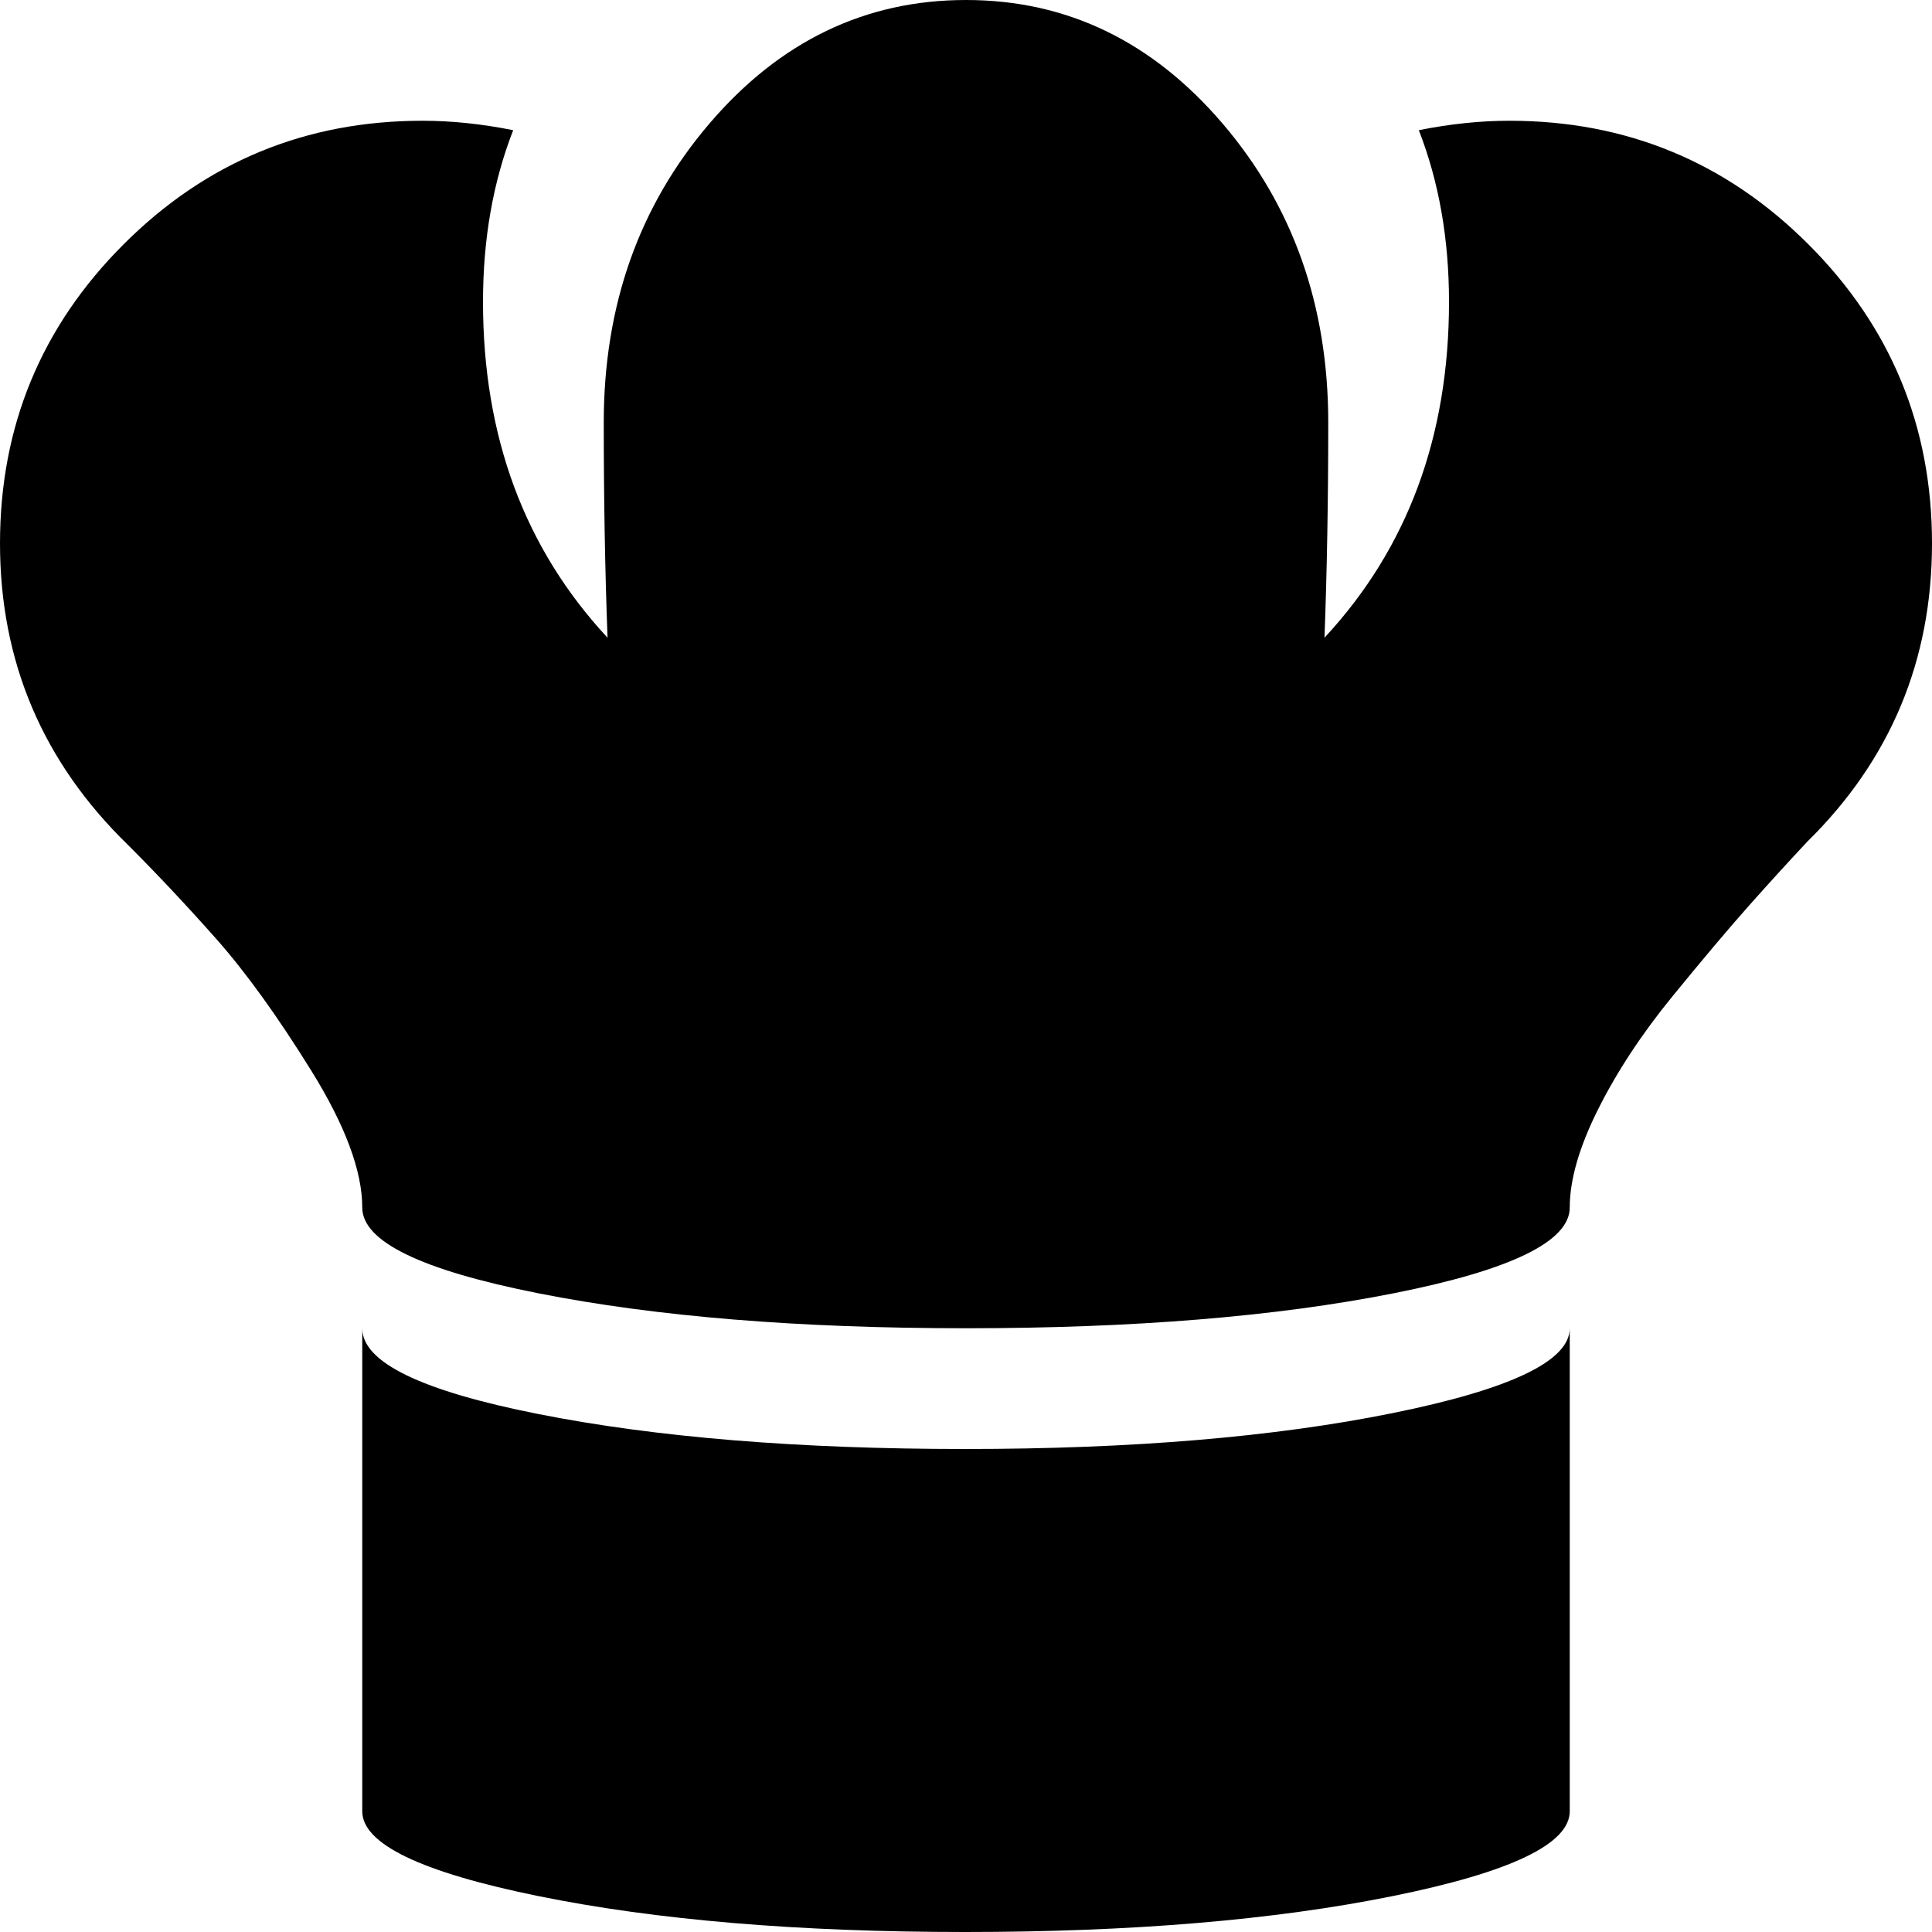 <?xml version="1.0" encoding="utf-8"?> <!-- Generator: IcoMoon.io --> <!DOCTYPE svg PUBLIC "-//W3C//DTD SVG 1.1//EN" "http://www.w3.org/Graphics/SVG/1.1/DTD/svg11.dtd"> <svg width="512" height="512" viewBox="0 0 512 512" xmlns="http://www.w3.org/2000/svg" xmlns:xlink="http://www.w3.org/1999/xlink" fill="#000000"><path d="M 479.00,223.00q-7.50,8.00 -15.50,17.00t-20.25,24.00t-19.75,30.00t-7.50,26.00q0.00,13.50 -46.75,22.75t-113.25,9.25t-113.25-9.25t-46.75-22.75q0.00-14.50 -13.50-36.25t-25.25-35.00t-23.25-24.75q-34.00-33.00 -34.00-80.00q0.00-46.50 32.75-79.25t 79.25-32.75q 11.50,0.00 24.00,2.50q-8.00,20.50 -8.00,45.50q0.00,53.50 33.00,89.00q-1.00-27.00 -1.00-57.00q0.00-46.50 28.00-79.25 t 68.00-32.75t 68.00,32.75t 28.00,79.25q0.00,30.50 -1.00,57.00q 33.00-35.50 33.00-89.00q0.00-25.00 -8.00-45.50q 12.50-2.50 24.00-2.50q 46.50,0.00 79.25,32.75t 32.75,79.25t-33.00,79.00zM 255.75,384.00q 66.25,0.00 113.25-9.50t 47.00-22.50l0.00,32.00 l0.00,96.00 q0.00,13.00 -47.00,22.50t-113.25,9.50t-113.00-9.50t-46.75-22.50l0.00-96.00 l0.00-32.00 q0.00,13.50 46.75,22.75t 113.00,9.25z" ></path></svg>